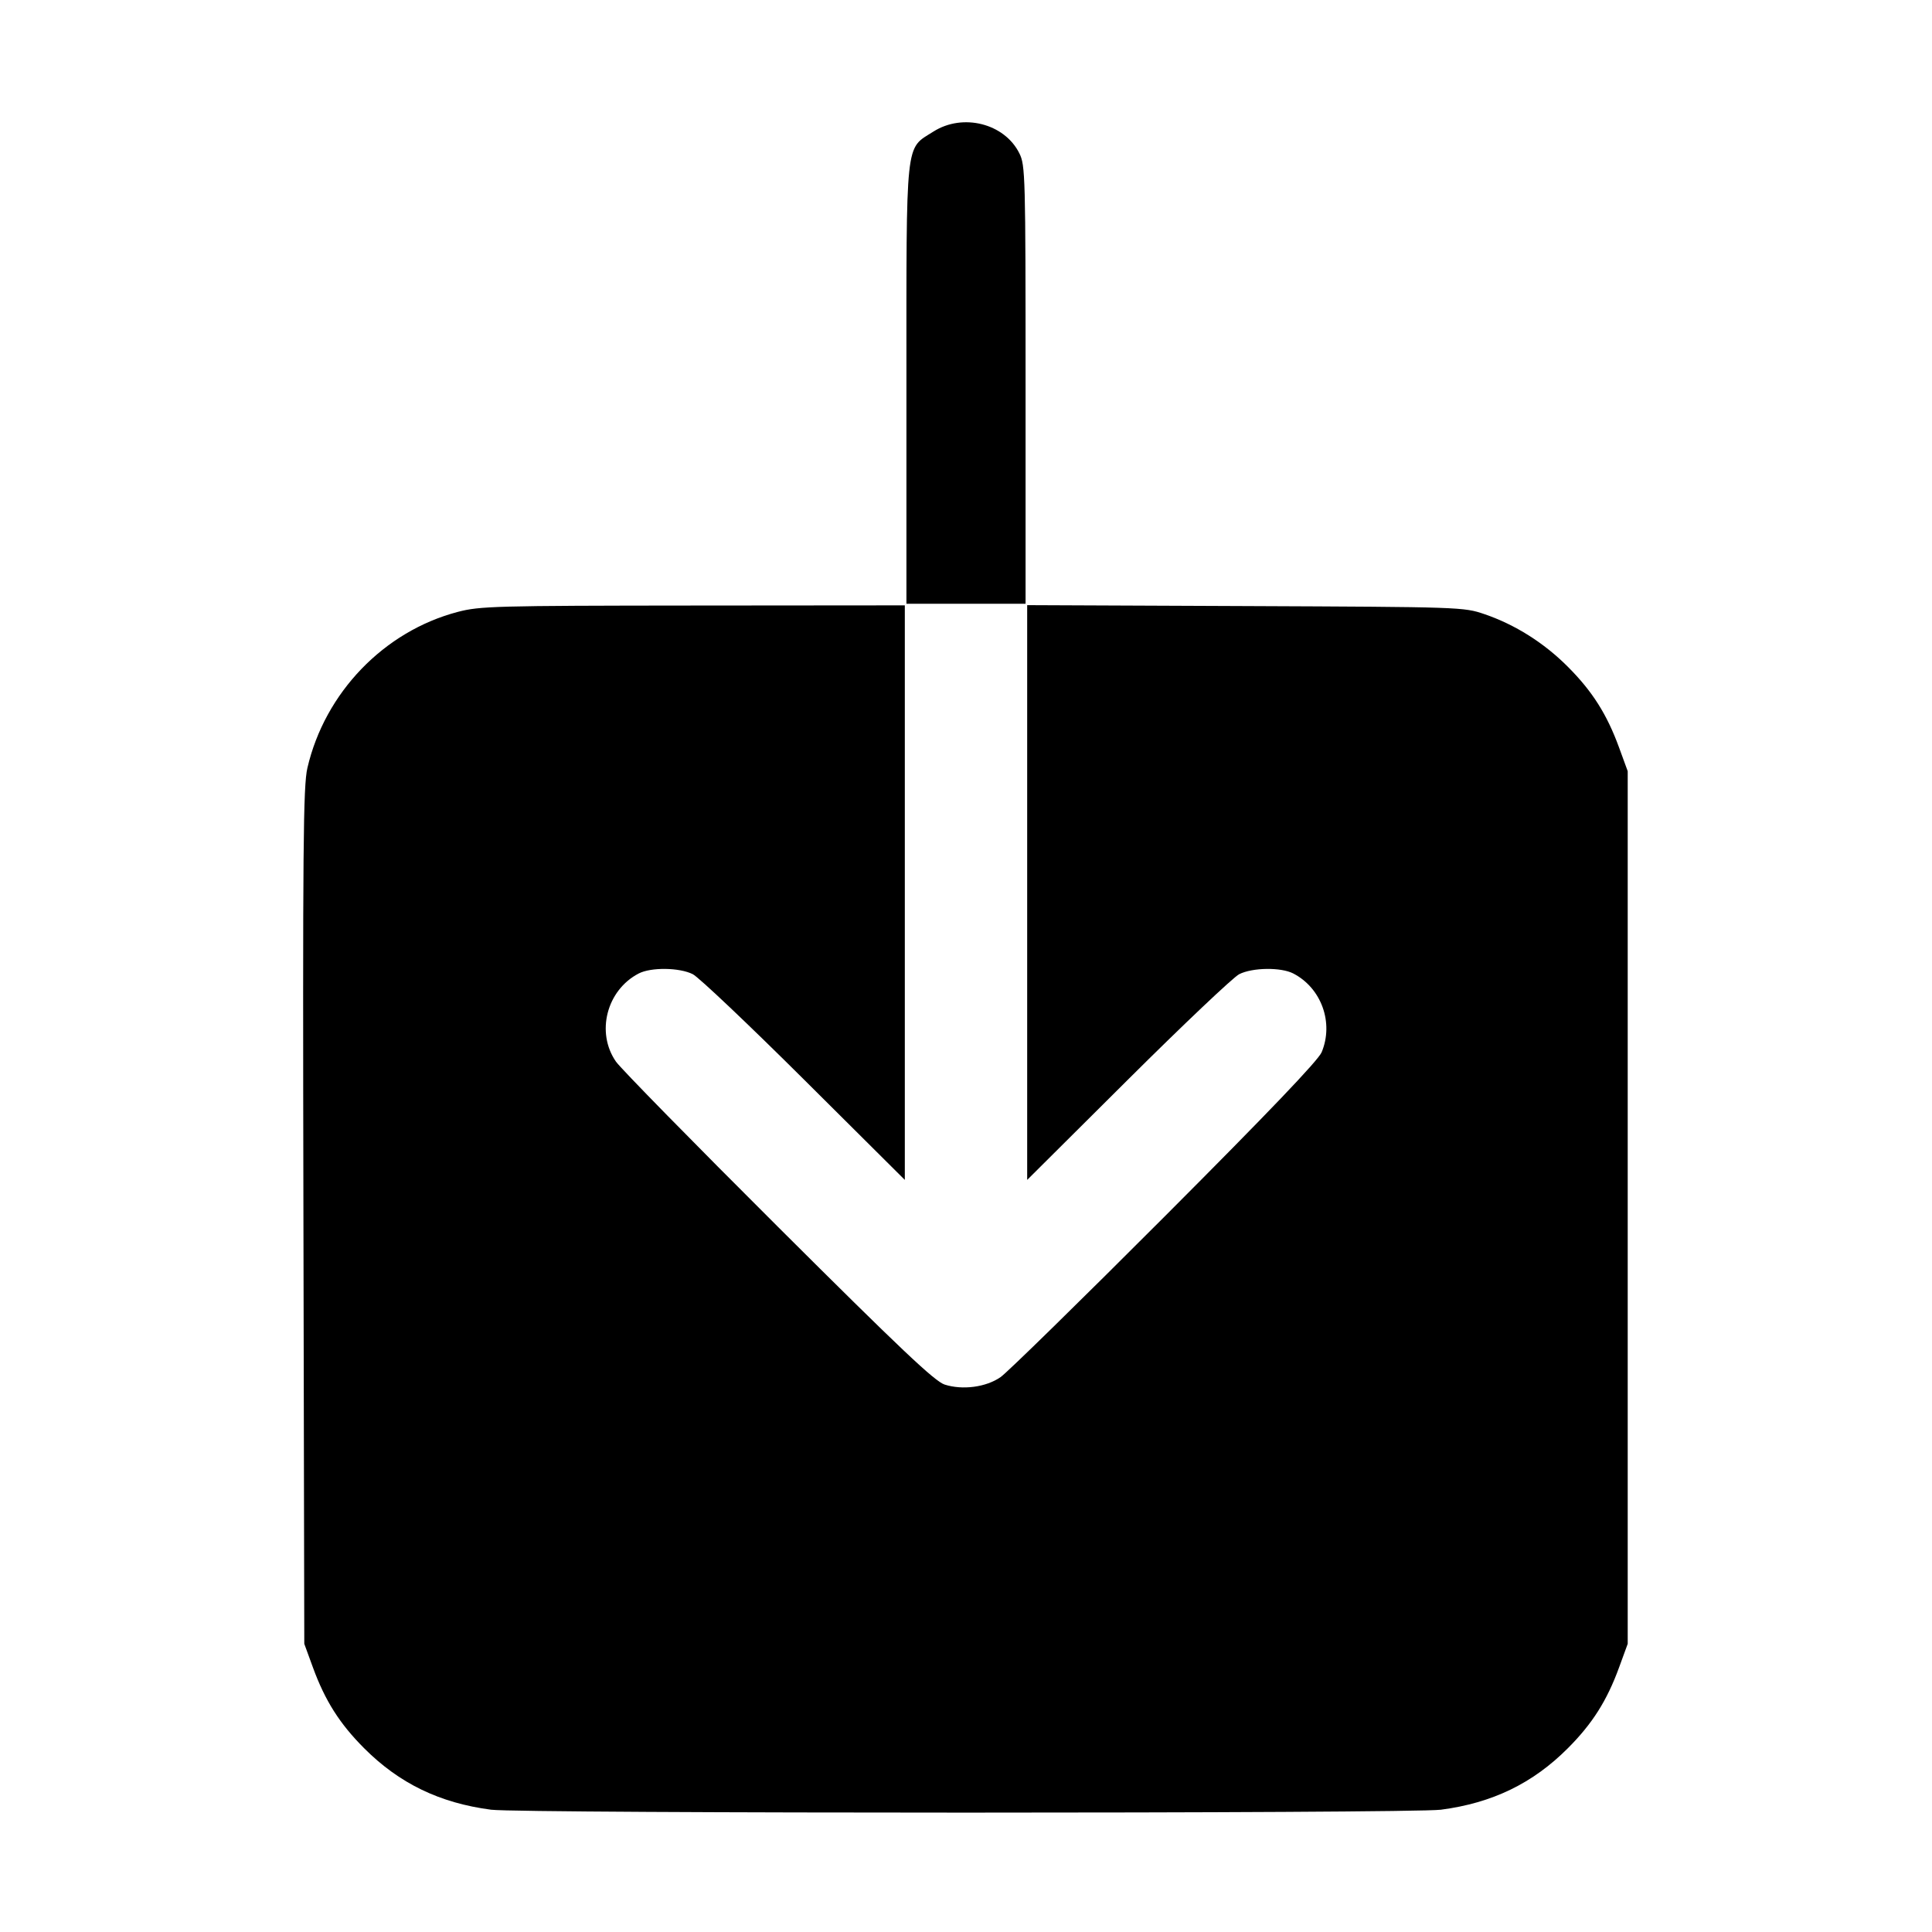<svg xmlns="http://www.w3.org/2000/svg" width="512" height="512" viewBox="0 0 512 512"><path d="M247.359 34.872 C 239.820 39.653,240.213 35.956,240.213 101.973 L 240.213 160.000 256.000 160.000 L 271.787 160.000 271.787 101.973 C 271.787 46.385,271.718 43.807,270.141 40.632 C 266.209 32.707,255.172 29.917,247.359 34.872 M121.345 162.152 C 101.770 167.281,86.097 183.538,81.462 203.522 C 80.353 208.303,80.213 224.126,80.411 322.332 L 80.640 435.627 82.926 441.886 C 86.146 450.699,90.000 456.782,96.486 463.285 C 105.792 472.616,116.500 477.805,130.133 479.591 C 137.996 480.622,374.004 480.622,381.867 479.591 C 395.500 477.805,406.208 472.616,415.514 463.285 C 422.000 456.782,425.854 450.699,429.074 441.886 L 431.360 435.627 431.360 320.000 L 431.360 204.373 429.074 198.114 C 425.854 189.301,422.000 183.218,415.514 176.715 C 409.173 170.357,401.533 165.536,393.387 162.753 C 387.901 160.880,387.199 160.856,330.027 160.614 L 272.213 160.370 272.213 236.528 L 272.213 312.686 298.880 286.152 C 313.547 271.559,326.829 258.969,328.395 258.175 C 331.921 256.388,339.483 256.291,342.751 257.991 C 350.202 261.867,353.504 271.052,350.250 278.854 C 349.348 281.020,336.142 294.835,308.650 322.374 C 286.498 344.565,266.926 363.726,265.158 364.954 C 261.321 367.619,255.083 368.448,250.339 366.925 C 247.712 366.081,238.737 357.590,206.263 325.226 C 183.836 302.874,164.473 283.127,163.236 281.342 C 157.878 273.616,160.765 262.404,169.249 257.991 C 172.517 256.291,180.079 256.388,183.605 258.175 C 185.171 258.969,198.453 271.559,213.120 286.152 L 239.787 312.686 239.787 236.556 L 239.787 160.427 183.680 160.474 C 131.262 160.518,127.164 160.628,121.345 162.152 " stroke="none" fill-rule="evenodd" fill="black"></path></svg>